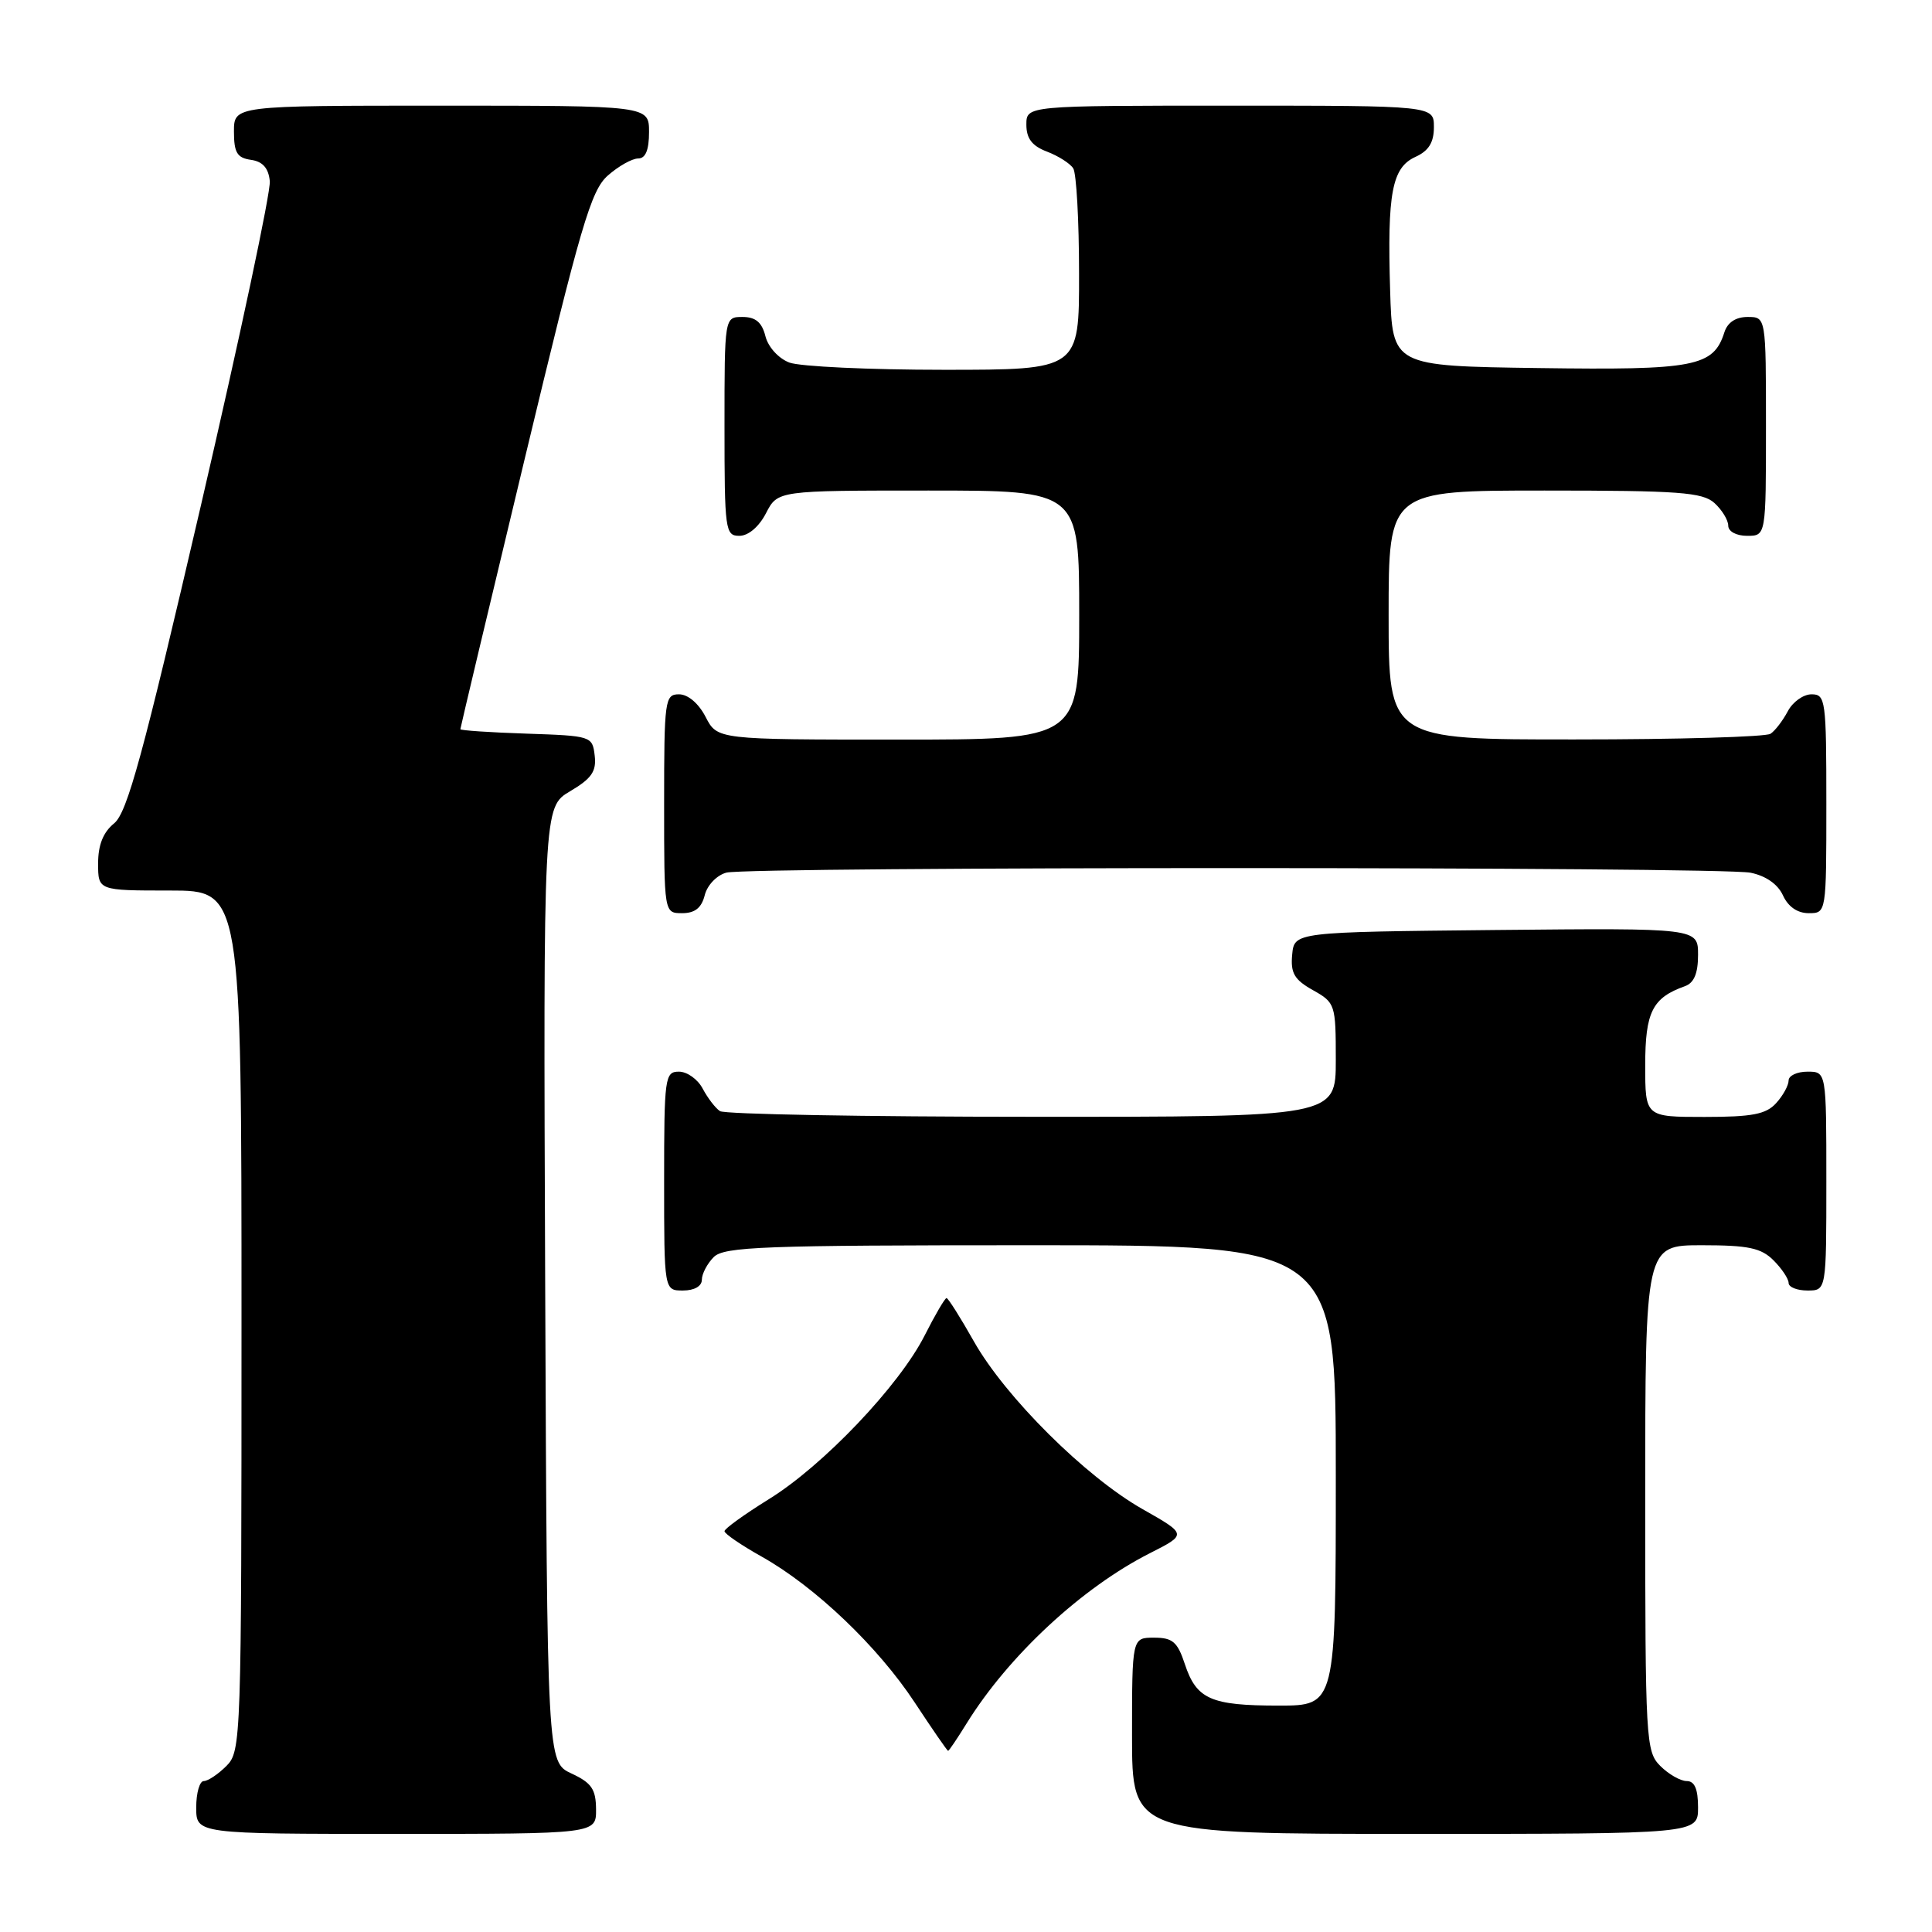 <?xml version="1.0" encoding="UTF-8" standalone="no"?>
<!DOCTYPE svg PUBLIC "-//W3C//DTD SVG 1.1//EN" "http://www.w3.org/Graphics/SVG/1.1/DTD/svg11.dtd" >
<svg xmlns="http://www.w3.org/2000/svg" xmlns:xlink="http://www.w3.org/1999/xlink" version="1.1" viewBox="0 0 256 256">
 <g >
 <path fill="currentColor"
d=" M 78.98 239.75 C 78.96 237.07 78.39 236.24 75.73 235.00 C 72.50 233.50 72.50 233.50 72.24 170.22 C 71.99 106.94 71.99 106.94 75.55 104.84 C 78.39 103.16 79.05 102.21 78.80 100.12 C 78.50 97.54 78.36 97.50 69.75 97.21 C 64.94 97.05 61.00 96.79 61.00 96.62 C 61.00 96.46 64.82 80.39 69.50 60.91 C 76.97 29.78 78.30 25.23 80.55 23.25 C 81.96 22.01 83.76 21.00 84.56 21.00 C 85.54 21.00 86.00 19.88 86.00 17.50 C 86.00 14.00 86.00 14.00 58.50 14.00 C 31.00 14.00 31.00 14.00 31.00 17.43 C 31.00 20.23 31.42 20.92 33.25 21.18 C 34.81 21.40 35.58 22.27 35.75 24.00 C 35.90 25.38 31.79 44.70 26.63 66.94 C 18.93 100.10 16.86 107.69 15.12 109.10 C 13.67 110.28 13.00 111.96 13.00 114.41 C 13.00 118.00 13.00 118.00 22.50 118.00 C 32.00 118.00 32.00 118.00 32.00 175.00 C 32.00 230.67 31.95 232.05 30.00 234.00 C 28.90 235.10 27.55 236.00 27.00 236.00 C 26.45 236.00 26.00 237.57 26.00 239.50 C 26.00 243.00 26.00 243.00 52.50 243.00 C 79.00 243.00 79.00 243.00 78.98 239.75 Z  M 225.00 239.50 C 225.00 237.06 224.55 236.00 223.50 236.00 C 222.68 236.00 221.10 235.10 220.00 234.00 C 218.08 232.08 218.00 230.67 218.00 198.50 C 218.00 165.00 218.00 165.00 225.50 165.00 C 231.67 165.00 233.36 165.36 235.00 167.00 C 236.10 168.10 237.00 169.45 237.00 170.00 C 237.00 170.55 238.12 171.00 239.50 171.00 C 242.00 171.00 242.00 171.00 242.00 156.50 C 242.00 142.00 242.00 142.00 239.50 142.00 C 238.12 142.00 237.00 142.53 237.00 143.17 C 237.00 143.82 236.26 145.17 235.35 146.17 C 234.01 147.65 232.18 148.00 225.85 148.00 C 218.00 148.00 218.00 148.00 218.00 141.15 C 218.00 134.10 218.95 132.21 223.25 130.68 C 224.47 130.25 225.00 128.99 225.00 126.52 C 225.00 122.97 225.00 122.97 198.25 123.23 C 171.50 123.50 171.50 123.50 171.22 126.50 C 170.99 128.94 171.51 129.82 173.97 131.20 C 176.93 132.86 177.00 133.09 177.00 140.45 C 177.00 148.00 177.00 148.00 136.75 147.98 C 114.61 147.98 96.00 147.64 95.40 147.23 C 94.79 146.83 93.77 145.49 93.11 144.25 C 92.46 143.01 91.05 142.00 89.96 142.00 C 88.10 142.00 88.00 142.75 88.00 156.50 C 88.00 171.00 88.00 171.00 90.50 171.00 C 92.00 171.00 93.00 170.43 93.00 169.57 C 93.00 168.79 93.71 167.44 94.57 166.57 C 95.95 165.19 101.15 165.00 136.57 165.00 C 177.00 165.00 177.00 165.00 177.00 195.50 C 177.00 226.00 177.00 226.00 169.43 226.00 C 160.44 226.00 158.54 225.16 157.00 220.51 C 156.03 217.56 155.38 217.00 152.92 217.00 C 150.00 217.00 150.00 217.00 150.00 230.00 C 150.00 243.00 150.00 243.00 187.50 243.00 C 225.00 243.00 225.00 243.00 225.00 239.50 Z  M 128.07 228.38 C 133.63 219.40 143.36 210.36 152.40 205.79 C 157.29 203.31 157.29 203.31 151.40 199.97 C 143.83 195.68 133.21 185.11 129.05 177.75 C 127.27 174.59 125.63 172.00 125.42 172.00 C 125.21 172.00 123.90 174.23 122.52 176.96 C 119.14 183.63 109.06 194.22 101.86 198.66 C 98.64 200.66 96.00 202.56 96.00 202.89 C 96.00 203.23 98.23 204.75 100.96 206.28 C 108.02 210.25 116.34 218.19 121.22 225.61 C 123.53 229.12 125.52 232.00 125.63 232.00 C 125.74 232.00 126.84 230.37 128.07 228.38 Z  M 93.38 118.62 C 93.71 117.29 94.98 115.97 96.24 115.63 C 99.28 114.82 227.89 114.83 231.96 115.64 C 233.98 116.05 235.57 117.16 236.25 118.64 C 236.93 120.14 238.17 121.00 239.66 121.00 C 242.00 121.00 242.00 121.00 242.00 106.50 C 242.00 92.75 241.90 92.00 240.04 92.00 C 238.95 92.00 237.54 93.01 236.89 94.25 C 236.23 95.49 235.21 96.83 234.60 97.23 C 234.00 97.64 222.36 97.98 208.75 97.98 C 184.00 98.00 184.00 98.00 184.00 81.50 C 184.00 65.00 184.00 65.00 204.67 65.00 C 222.50 65.00 225.59 65.23 227.17 66.65 C 228.18 67.57 229.00 68.92 229.00 69.65 C 229.00 70.42 230.07 71.00 231.50 71.00 C 234.00 71.00 234.00 71.00 234.00 56.50 C 234.00 42.00 234.00 42.00 231.57 42.00 C 230.00 42.00 228.91 42.72 228.49 44.03 C 227.04 48.59 224.59 49.06 203.89 48.77 C 184.50 48.50 184.50 48.50 184.20 38.50 C 183.81 25.57 184.44 22.21 187.55 20.79 C 189.31 19.99 190.00 18.88 190.00 16.84 C 190.00 14.00 190.00 14.00 163.00 14.00 C 136.00 14.00 136.00 14.00 136.00 16.52 C 136.00 18.35 136.75 19.34 138.73 20.09 C 140.23 20.66 141.80 21.66 142.21 22.31 C 142.63 22.97 142.98 29.24 142.98 36.25 C 143.00 49.00 143.00 49.00 125.07 49.00 C 115.20 49.00 105.99 48.57 104.59 48.04 C 103.15 47.49 101.78 45.98 101.42 44.54 C 100.96 42.71 100.12 42.00 98.39 42.00 C 96.00 42.00 96.00 42.00 96.00 56.50 C 96.00 70.27 96.10 71.00 97.97 71.00 C 99.16 71.00 100.57 69.80 101.50 68.00 C 103.05 65.00 103.05 65.00 123.03 65.00 C 143.00 65.00 143.00 65.00 143.00 81.50 C 143.00 98.00 143.00 98.00 119.03 98.00 C 95.05 98.00 95.05 98.00 93.50 95.00 C 92.57 93.20 91.16 92.00 89.97 92.00 C 88.10 92.00 88.00 92.73 88.00 106.50 C 88.00 121.00 88.00 121.00 90.39 121.00 C 92.08 121.00 92.96 120.30 93.38 118.62 Z "/>
</g>
</svg>